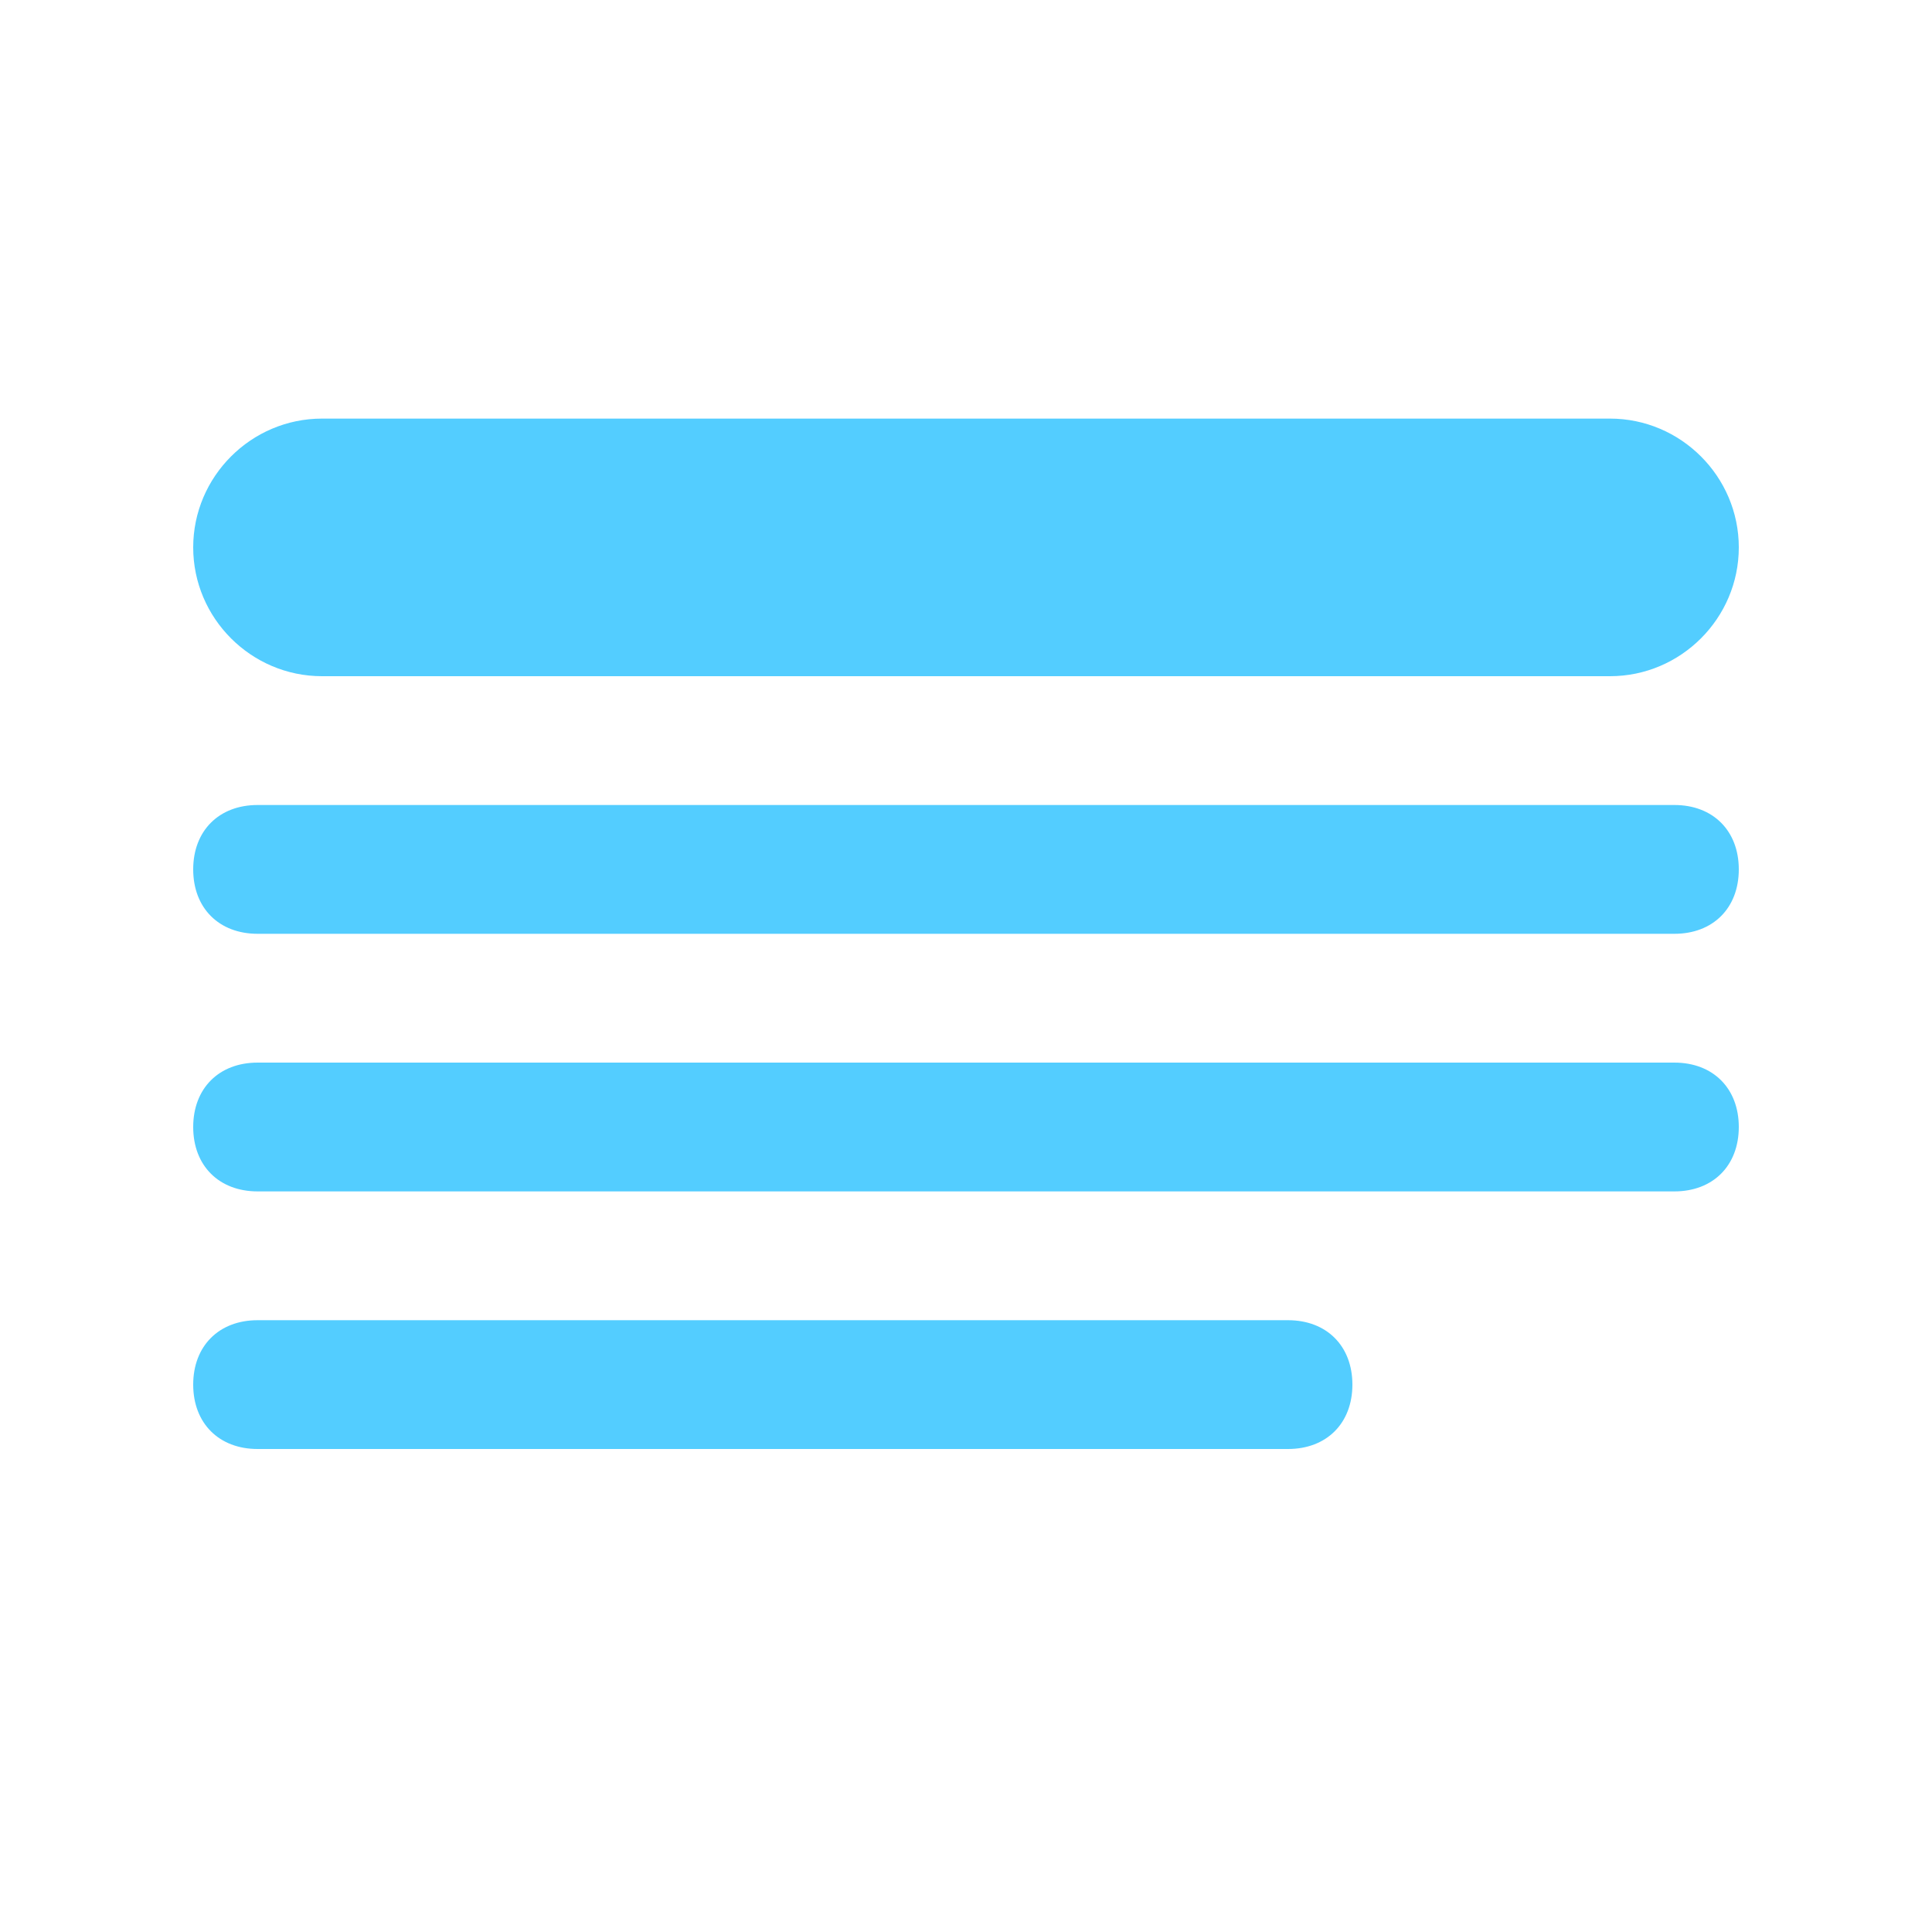 <?xml version="1.0" encoding="utf-8"?>
<!-- Generator: Adobe Illustrator 16.0.4, SVG Export Plug-In . SVG Version: 6.00 Build 0)  -->
<!DOCTYPE svg PUBLIC "-//W3C//DTD SVG 1.1//EN" "http://www.w3.org/Graphics/SVG/1.1/DTD/svg11.dtd">
<svg version="1.1" id="Layer_1" xmlns="http://www.w3.org/2000/svg" xmlns:xlink="http://www.w3.org/1999/xlink" x="0px" y="0px"
	 width="30px" height="30px" viewBox="0 0 30 30" enable-background="new 0 0 30 30" xml:space="preserve">
<g>
	<path fill="#53CDFF" d="M25,10.5H5c-1.1,0-2-0.9-2-2s0.9-2,2-2h20c1.1,0,2,0.9,2,2S26.1,10.5,25,10.5z"/>
	<path fill="#53CDFF" d="M26,14.5H4c-0.6,0-1-0.4-1-1s0.4-1,1-1h22c0.6,0,1,0.4,1,1S26.6,14.5,26,14.5z"/>
	<path fill="#53CDFF" d="M26,18.5H4c-0.6,0-1-0.4-1-1s0.4-1,1-1h22c0.6,0,1,0.4,1,1S26.6,18.5,26,18.5z"/>
	<path fill="#53CDFF" d="M20,22.5H4c-0.6,0-1-0.4-1-1s0.4-1,1-1h16c0.6,0,1,0.4,1,1S20.6,22.5,20,22.5z"/>
</g>
</svg>
